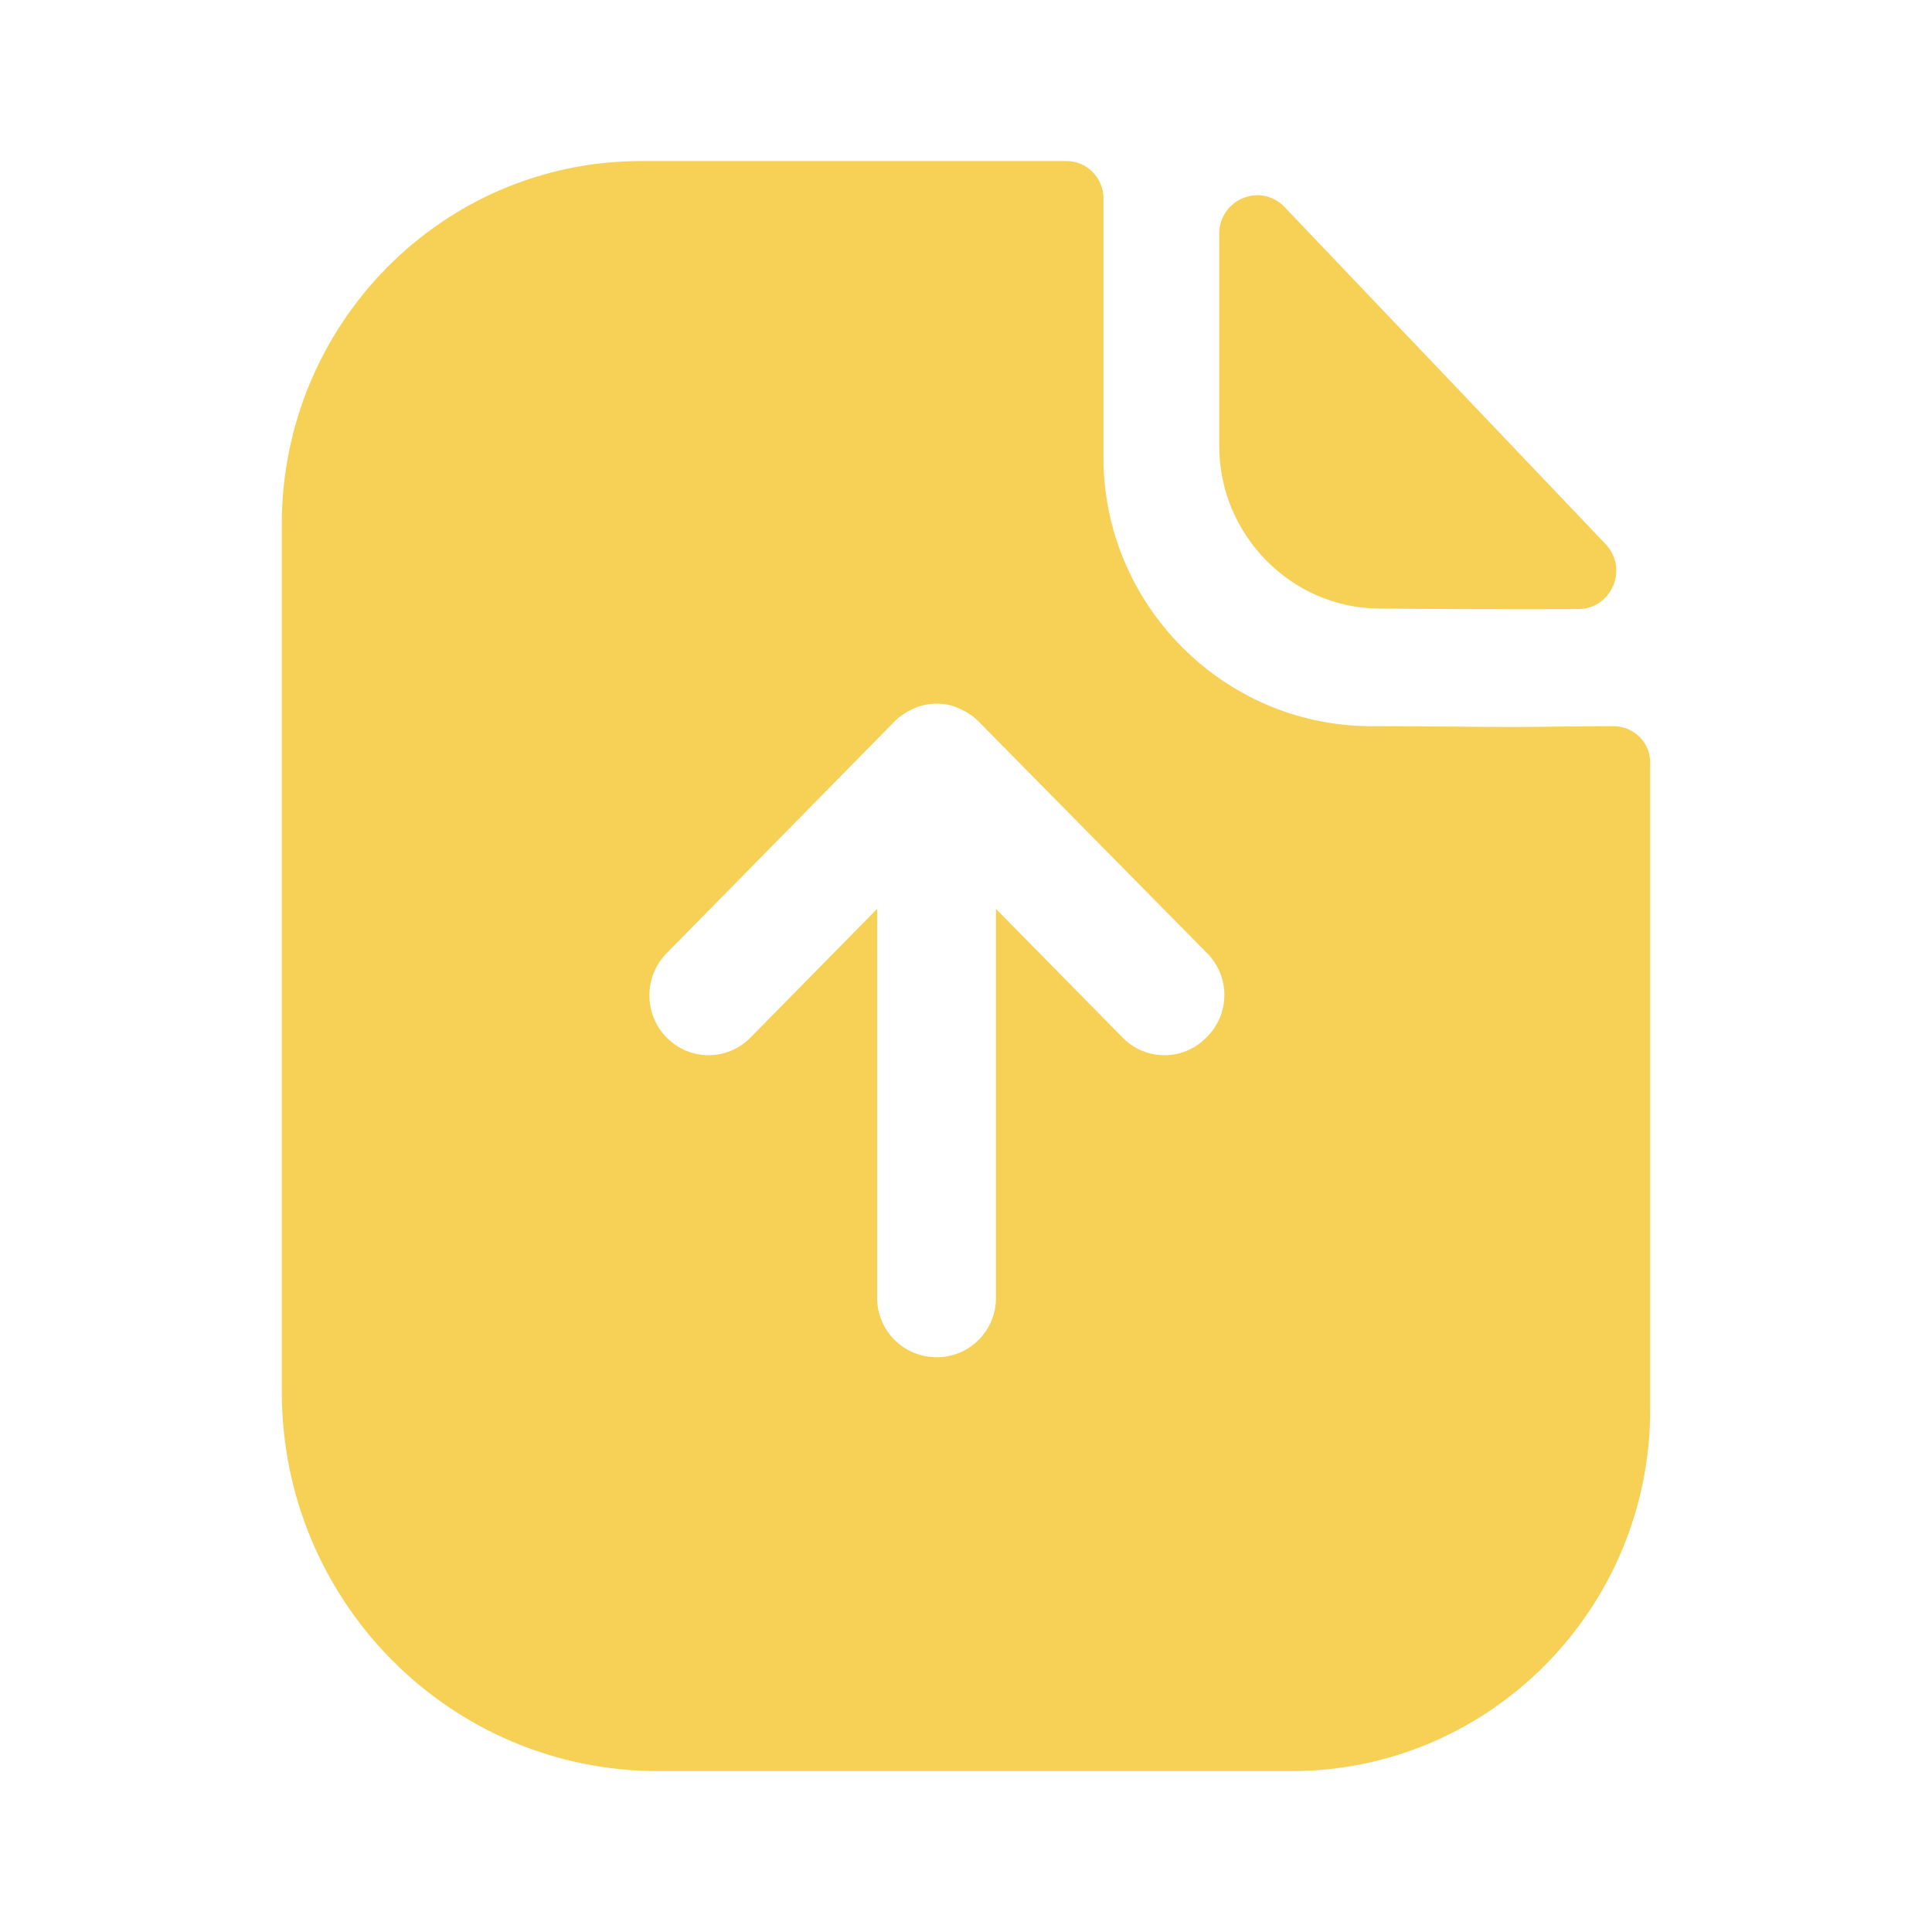 <svg width="14" height="14" viewBox="0 0 14 14" fill="none" xmlns="http://www.w3.org/2000/svg">
<path d="M7.731 1.167C7.875 1.167 7.996 1.289 7.996 1.435V3.314C7.996 4.381 8.863 5.256 9.925 5.262C10.359 5.262 10.705 5.268 10.971 5.268C11.15 5.268 11.444 5.262 11.693 5.262C11.837 5.262 11.958 5.379 11.958 5.524V10.214C11.958 11.661 10.792 12.834 9.359 12.834H4.768C3.26 12.834 2.042 11.603 2.042 10.086V3.798C2.042 2.351 3.203 1.167 4.647 1.167H7.731ZM6.789 5.099C6.732 5.099 6.674 5.11 6.622 5.134C6.57 5.157 6.524 5.186 6.483 5.227L4.831 6.907C4.664 7.076 4.664 7.35 4.831 7.519C4.999 7.689 5.27 7.689 5.438 7.519L6.356 6.586V9.404C6.356 9.643 6.547 9.835 6.789 9.835C7.026 9.835 7.217 9.643 7.217 9.404V6.586L8.135 7.519C8.302 7.689 8.574 7.689 8.741 7.519C8.915 7.35 8.915 7.076 8.747 6.907L7.09 5.227C7.049 5.186 7.003 5.157 6.951 5.134C6.899 5.11 6.847 5.099 6.789 5.099ZM8.835 1.695C8.835 1.444 9.136 1.319 9.309 1.501C9.934 2.156 11.025 3.303 11.635 3.943C11.803 4.12 11.679 4.413 11.436 4.414C10.961 4.416 10.402 4.414 10 4.41C9.361 4.41 8.835 3.878 8.835 3.233V1.695Z" fill="#F6D155"/>
</svg>
